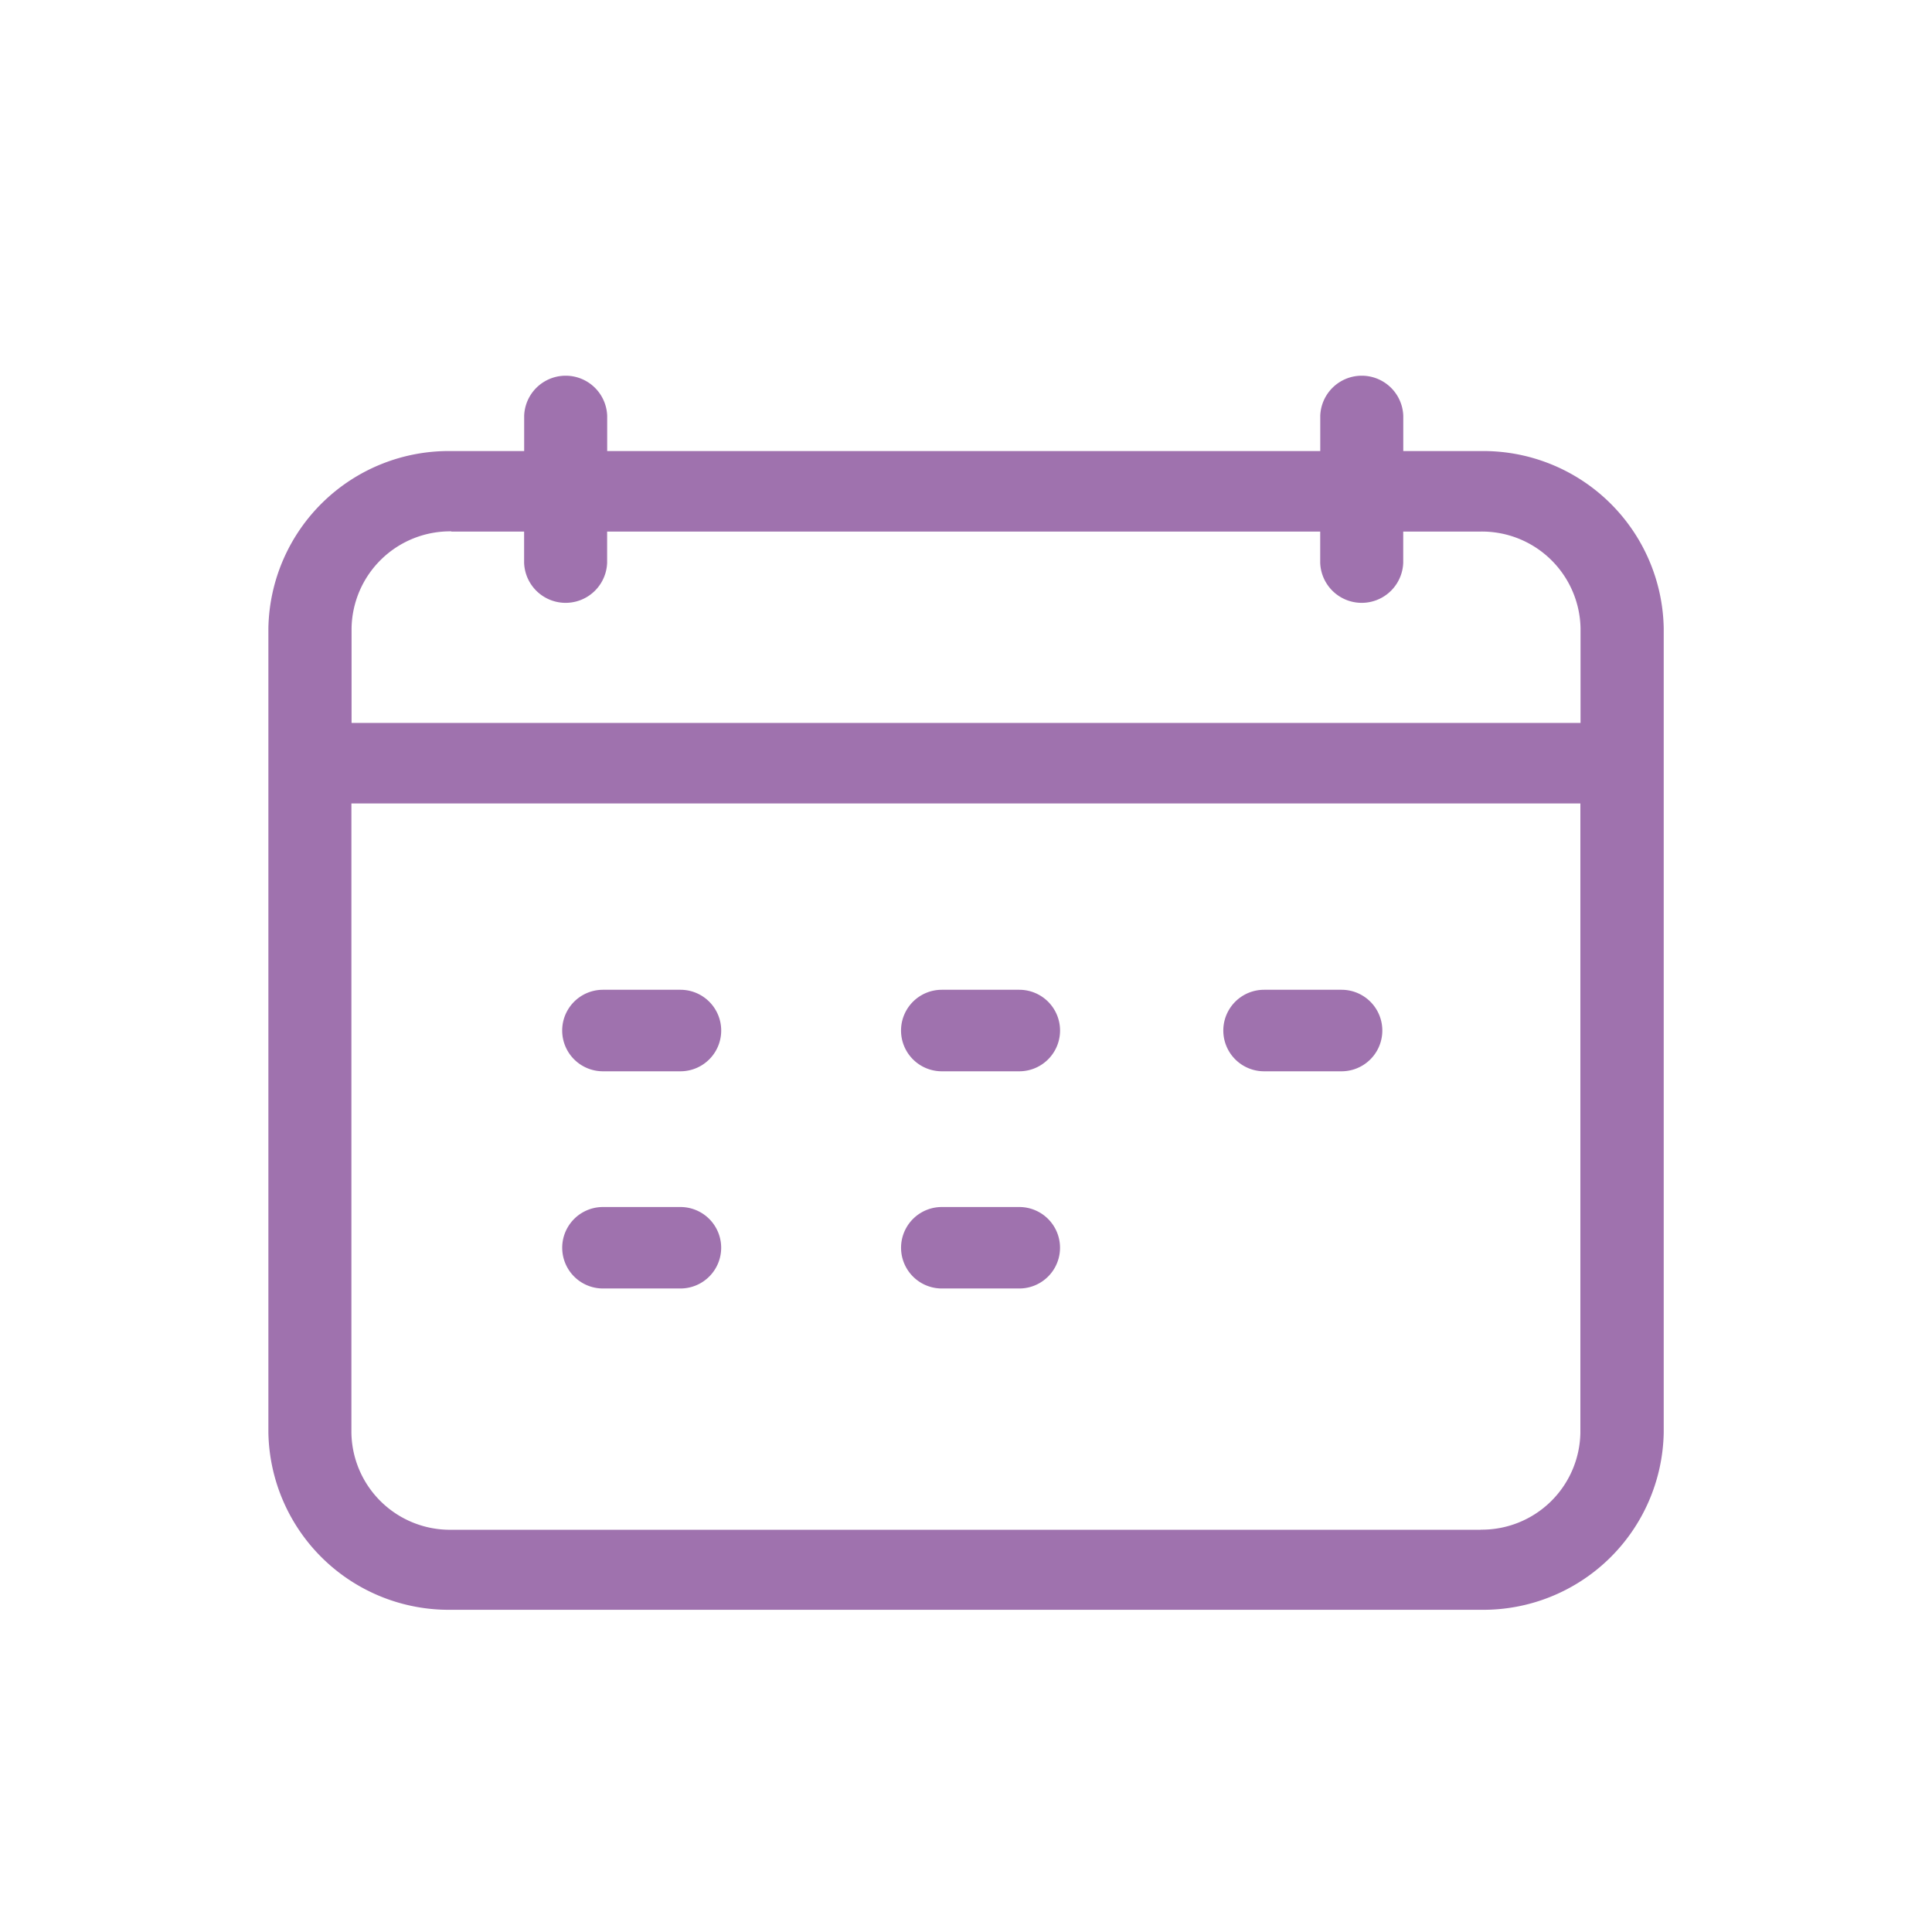 <svg xmlns="http://www.w3.org/2000/svg" width="36" height="36" viewBox="0 0 36 36">
  <g id="tab_off1" transform="translate(0 -816)">
    <rect id="사각형_71" data-name="사각형 71" width="36" height="36" transform="translate(0 816)" fill="none"/>
    <g id="그룹_24" data-name="그룹 24" transform="translate(5 823)">
      <path id="패스_2" data-name="패스 2" d="M6197.352,4835.965h-1.441v-.658a.774.774,0,0,0-1.547,0v.658h-13.287v-.658a.774.774,0,0,0-1.547,0v.658h-1.355a3.361,3.361,0,0,0-3.411,3.3v14.991a3.362,3.362,0,0,0,3.411,3.3h19.178a3.363,3.363,0,0,0,3.411-3.3v-14.991A3.362,3.362,0,0,0,6197.352,4835.965Zm-19.178,1.5h1.355v.582a.774.774,0,0,0,1.547,0v-.582h13.287v.582a.774.774,0,0,0,1.547,0v-.582h1.441a1.837,1.837,0,0,1,1.863,1.8v1.766h-22.9v-1.766A1.836,1.836,0,0,1,6178.174,4837.461Zm19.178,18.6h-19.178a1.837,1.837,0,0,1-1.863-1.806v-11.728h22.9v11.728A1.837,1.837,0,0,1,6197.352,4856.063Z" transform="translate(-6174.763 -4834.56)" fill="#9f72ae"/>
      <path id="패스_3" data-name="패스 3" d="M6194.615,4872.826h-1.444a.759.759,0,0,0,0,1.519h1.444a.759.759,0,0,0,0-1.519Z" transform="translate(-6186.936 -4861.383)" fill="#9f72ae"/>
      <path id="패스_4" data-name="패스 4" d="M6214.963,4872.826h-1.444a.759.759,0,1,0,0,1.519h1.444a.759.759,0,0,0,0-1.519Z" transform="translate(-6200.97 -4861.383)" fill="#9f72ae"/>
      <path id="패스_5" data-name="패스 5" d="M6194.615,4886.366h-1.444a.759.759,0,0,0,0,1.518h1.444a.759.759,0,1,0,0-1.518Z" transform="translate(-6186.936 -4870.875)" fill="#9f72ae"/>
      <path id="패스_6" data-name="패스 6" d="M6214.963,4886.366h-1.444a.759.759,0,1,0,0,1.518h1.444a.759.759,0,1,0,0-1.518Z" transform="translate(-6200.97 -4870.875)" fill="#9f72ae"/>
      <path id="패스_7" data-name="패스 7" d="M6234.313,4872.826h-1.444a.759.759,0,0,0,0,1.519h1.444a.759.759,0,0,0,0-1.519Z" transform="translate(-6214.315 -4861.383)" fill="#9f72ae"/>
    </g>
  </g>
</svg>
